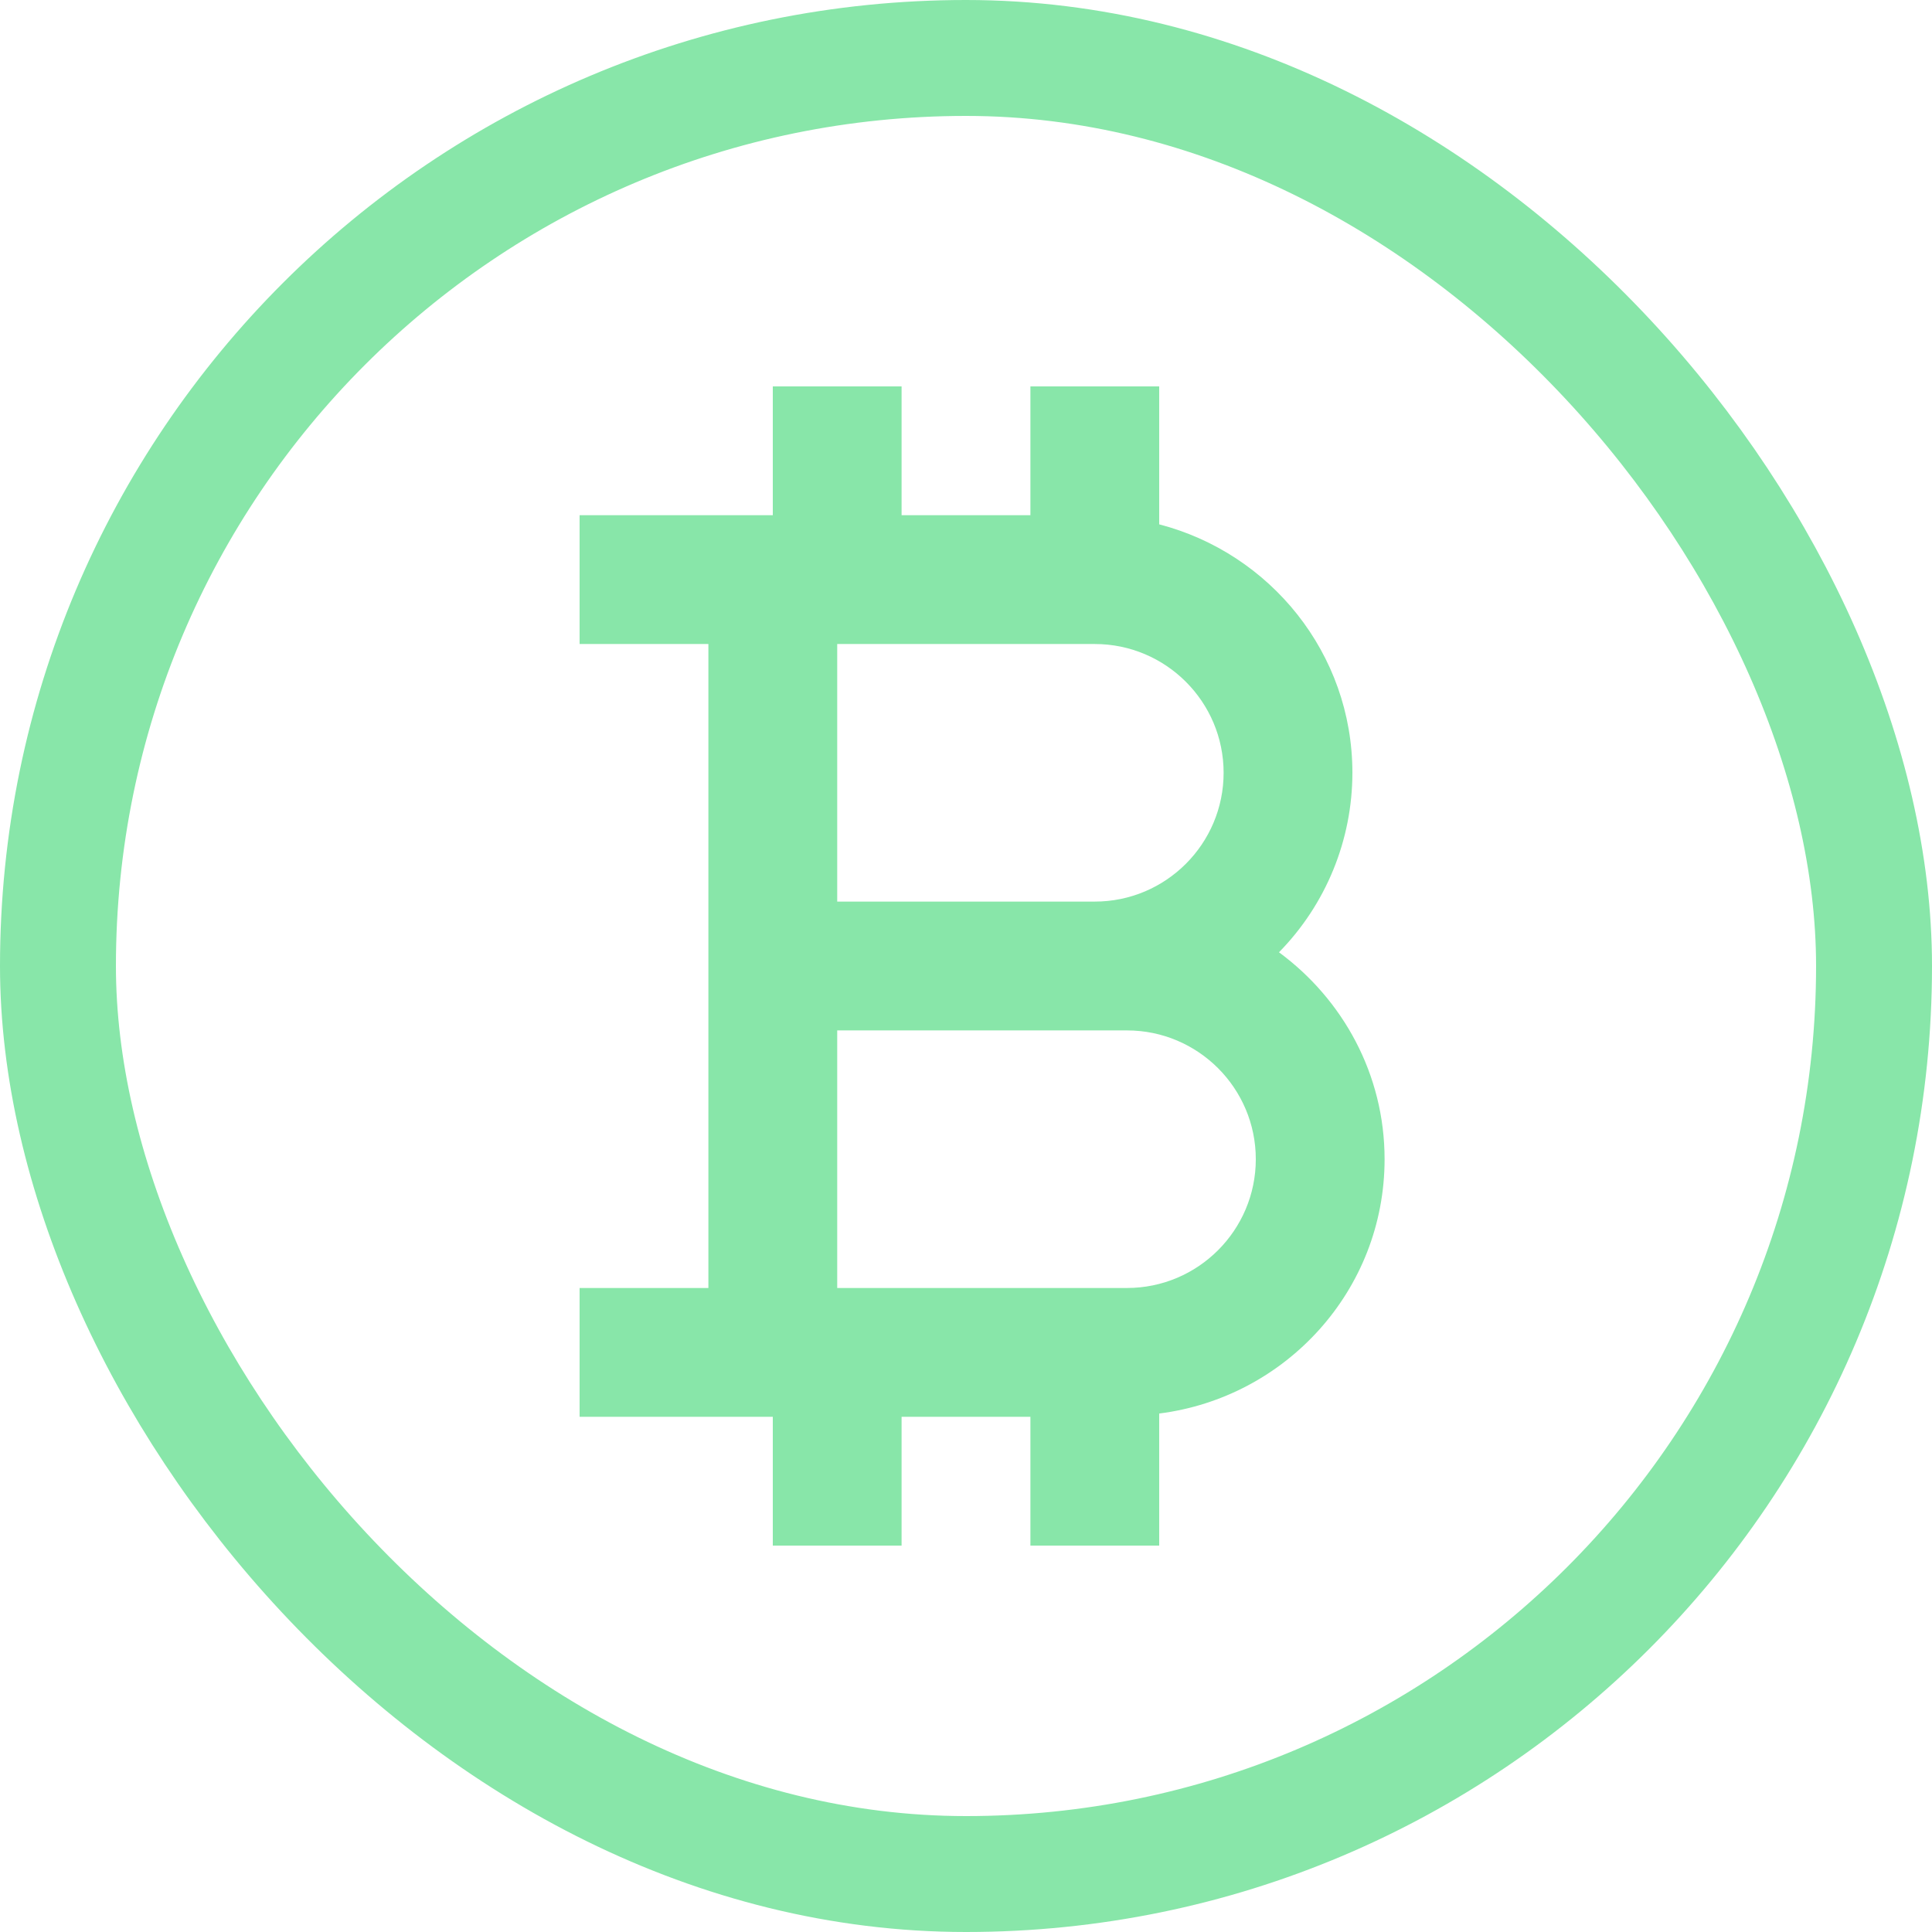 <svg width="50" height="50" viewBox="0 0 50 50" fill="none" xmlns="http://www.w3.org/2000/svg">
<rect x="1.5" y="1.5" width="47" height="47" rx="23.5" stroke="#88E6A9" stroke-width="3"/>
<path d="M18.333 26.667V33.333H15V36.667H20V40H23.333V36.667H26.667V40H30V36.582C33.28 36.167 35.833 33.39 35.833 30C35.833 27.8 34.75 25.86 33.1 24.645C34.317 23.405 34.999 21.737 35 20C35 16.903 32.868 14.315 30 13.57V10H26.667V13.333H23.333V10H20V13.333H15V16.667H18.333V26.667ZM29.167 33.333H21.667V26.667H29.167C31.005 26.667 32.5 28.162 32.5 30C32.5 31.838 31.005 33.333 29.167 33.333ZM21.667 16.667H28.333C30.172 16.667 31.667 18.162 31.667 20C31.667 21.838 30.172 23.333 28.333 23.333H21.667V16.667Z" fill="#88E6A9"/>
</svg>
